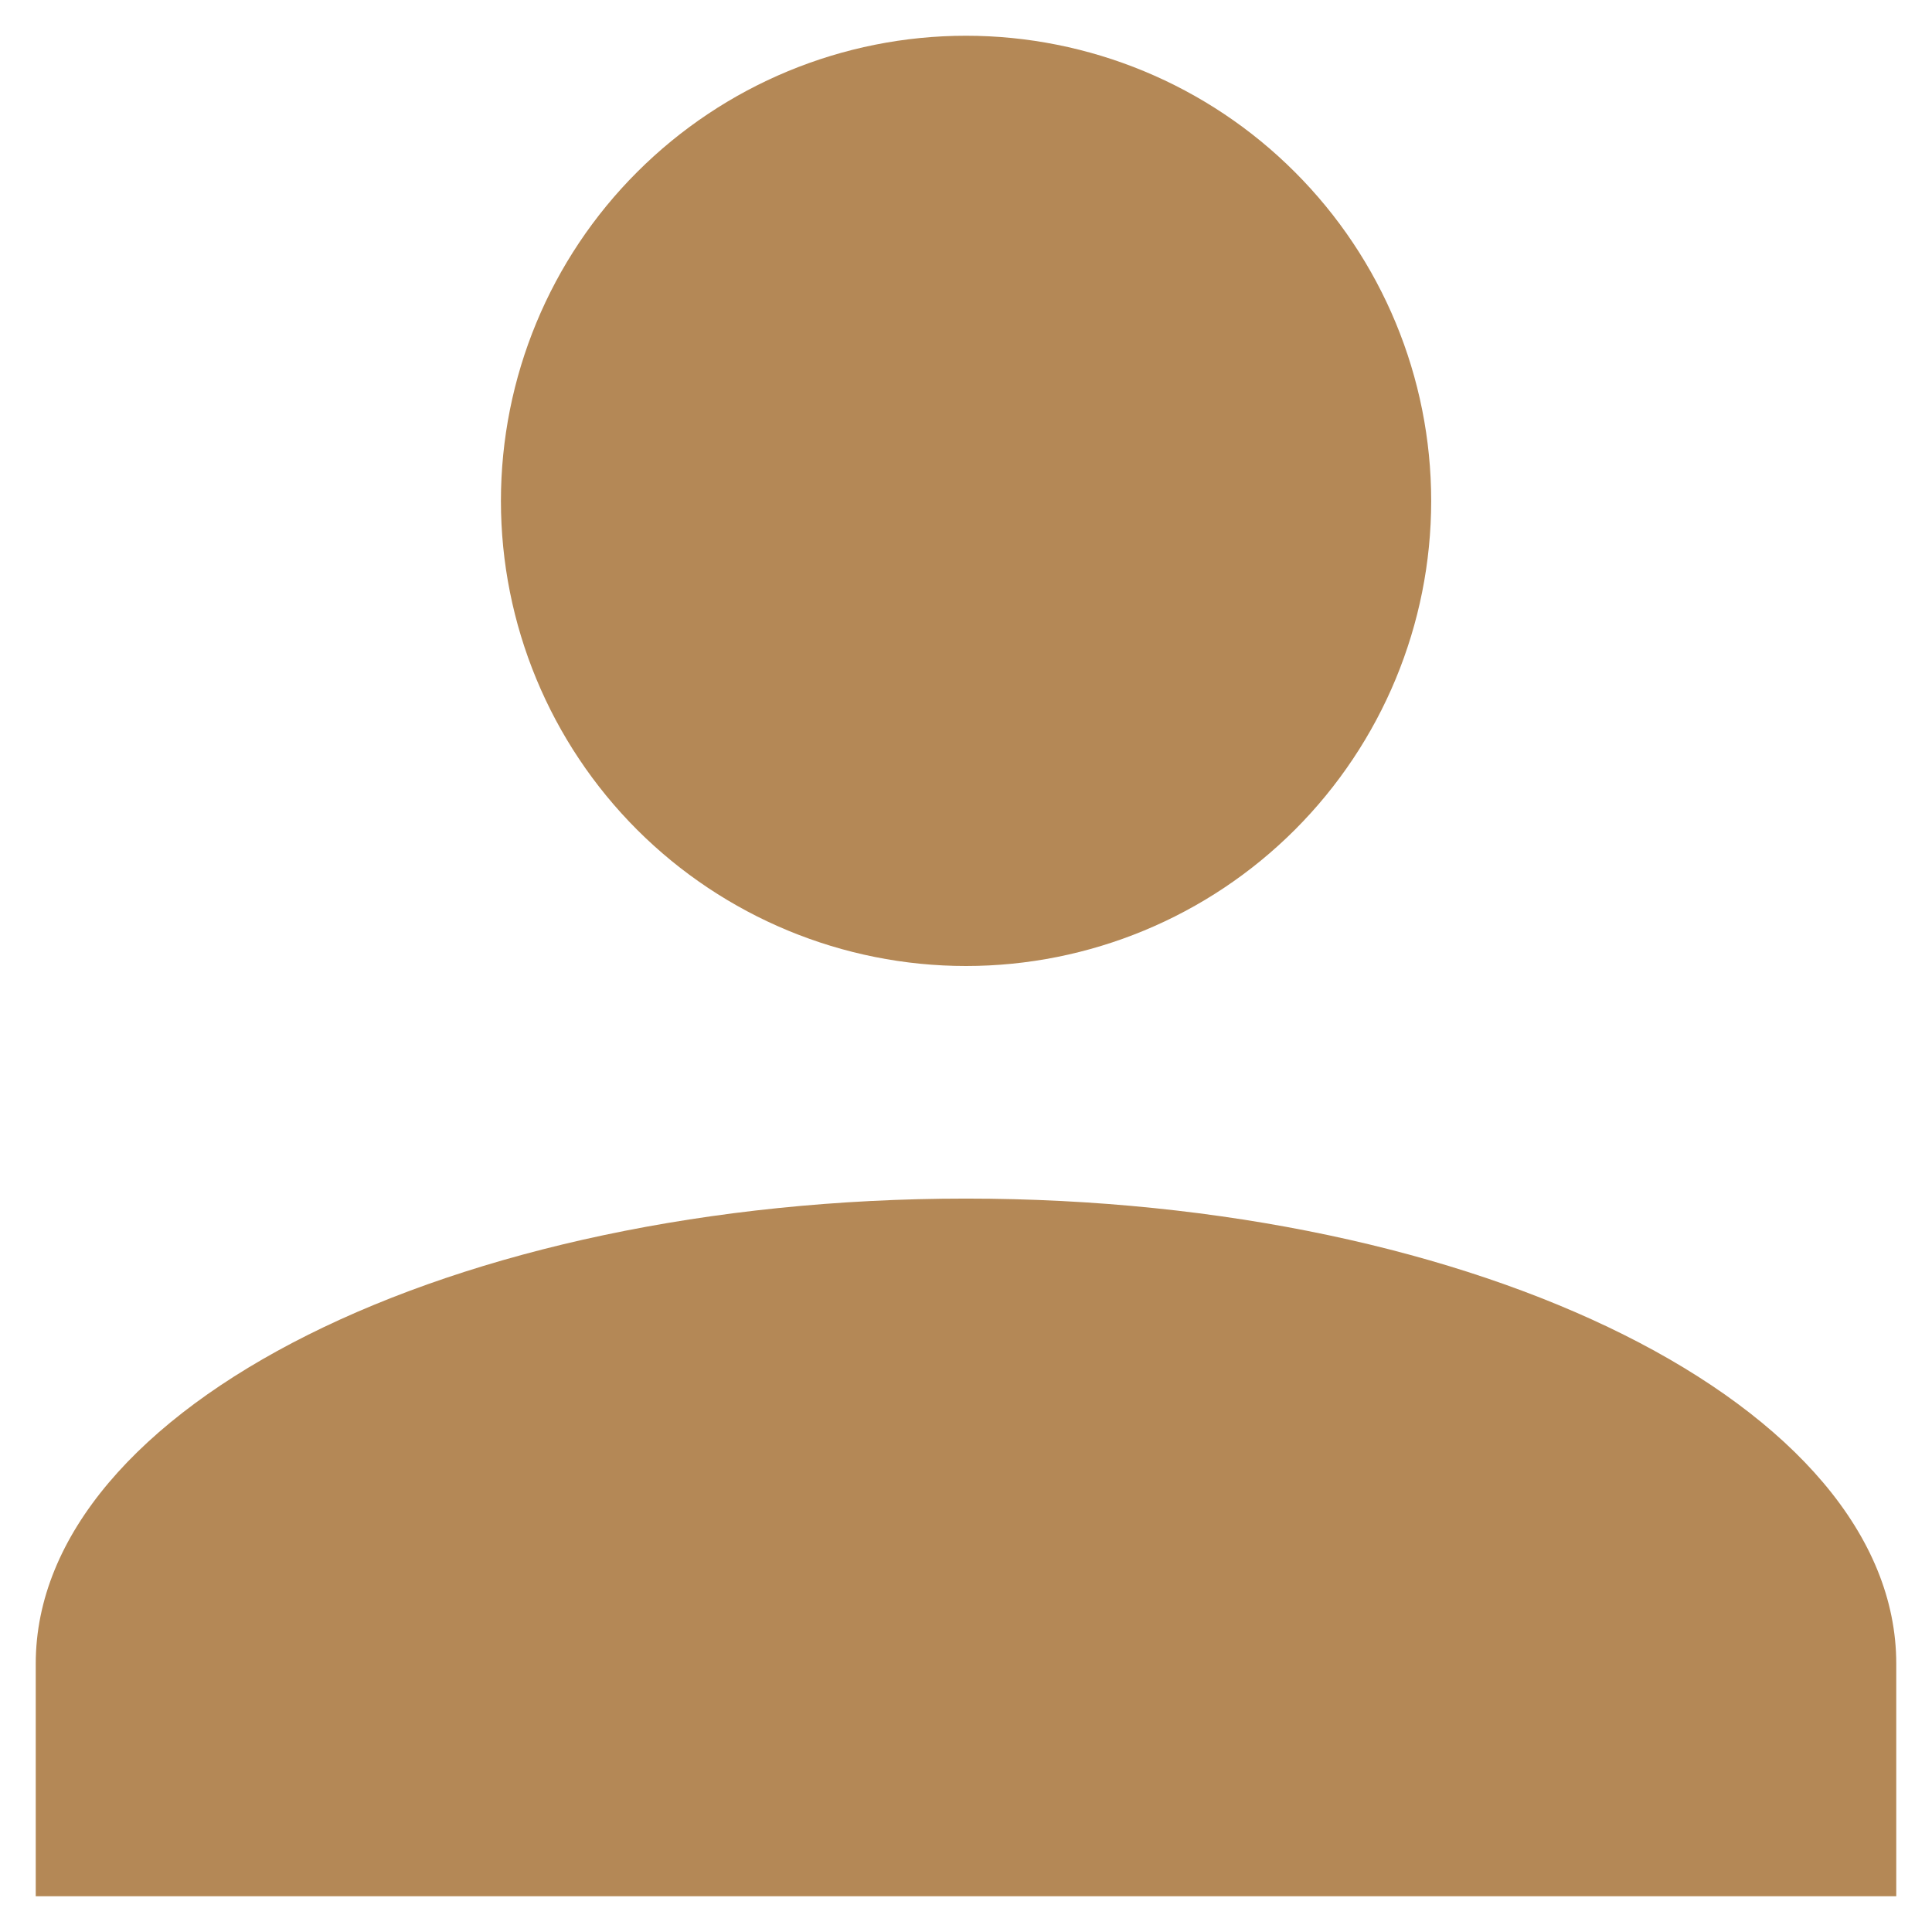 <svg width="18" height="18" viewBox="0 0 18 18" fill="none" xmlns="http://www.w3.org/2000/svg">
<path d="M9 0.333C10.149 0.333 11.252 0.79 12.064 1.603C12.877 2.415 13.334 3.517 13.334 4.667C13.334 5.816 12.877 6.918 12.064 7.731C11.252 8.543 10.149 9 9 9C7.851 9 6.749 8.543 5.936 7.731C5.123 6.918 4.667 5.816 4.667 4.667C4.667 3.517 5.123 2.415 5.936 1.603C6.749 0.79 7.851 0.333 9 0.333M9 11.167C13.789 11.167 17.667 13.106 17.667 15.5V17.667H0.333V15.5C0.333 13.106 4.212 11.167 9 11.167Z" fill="#B48856"/>
</svg>
